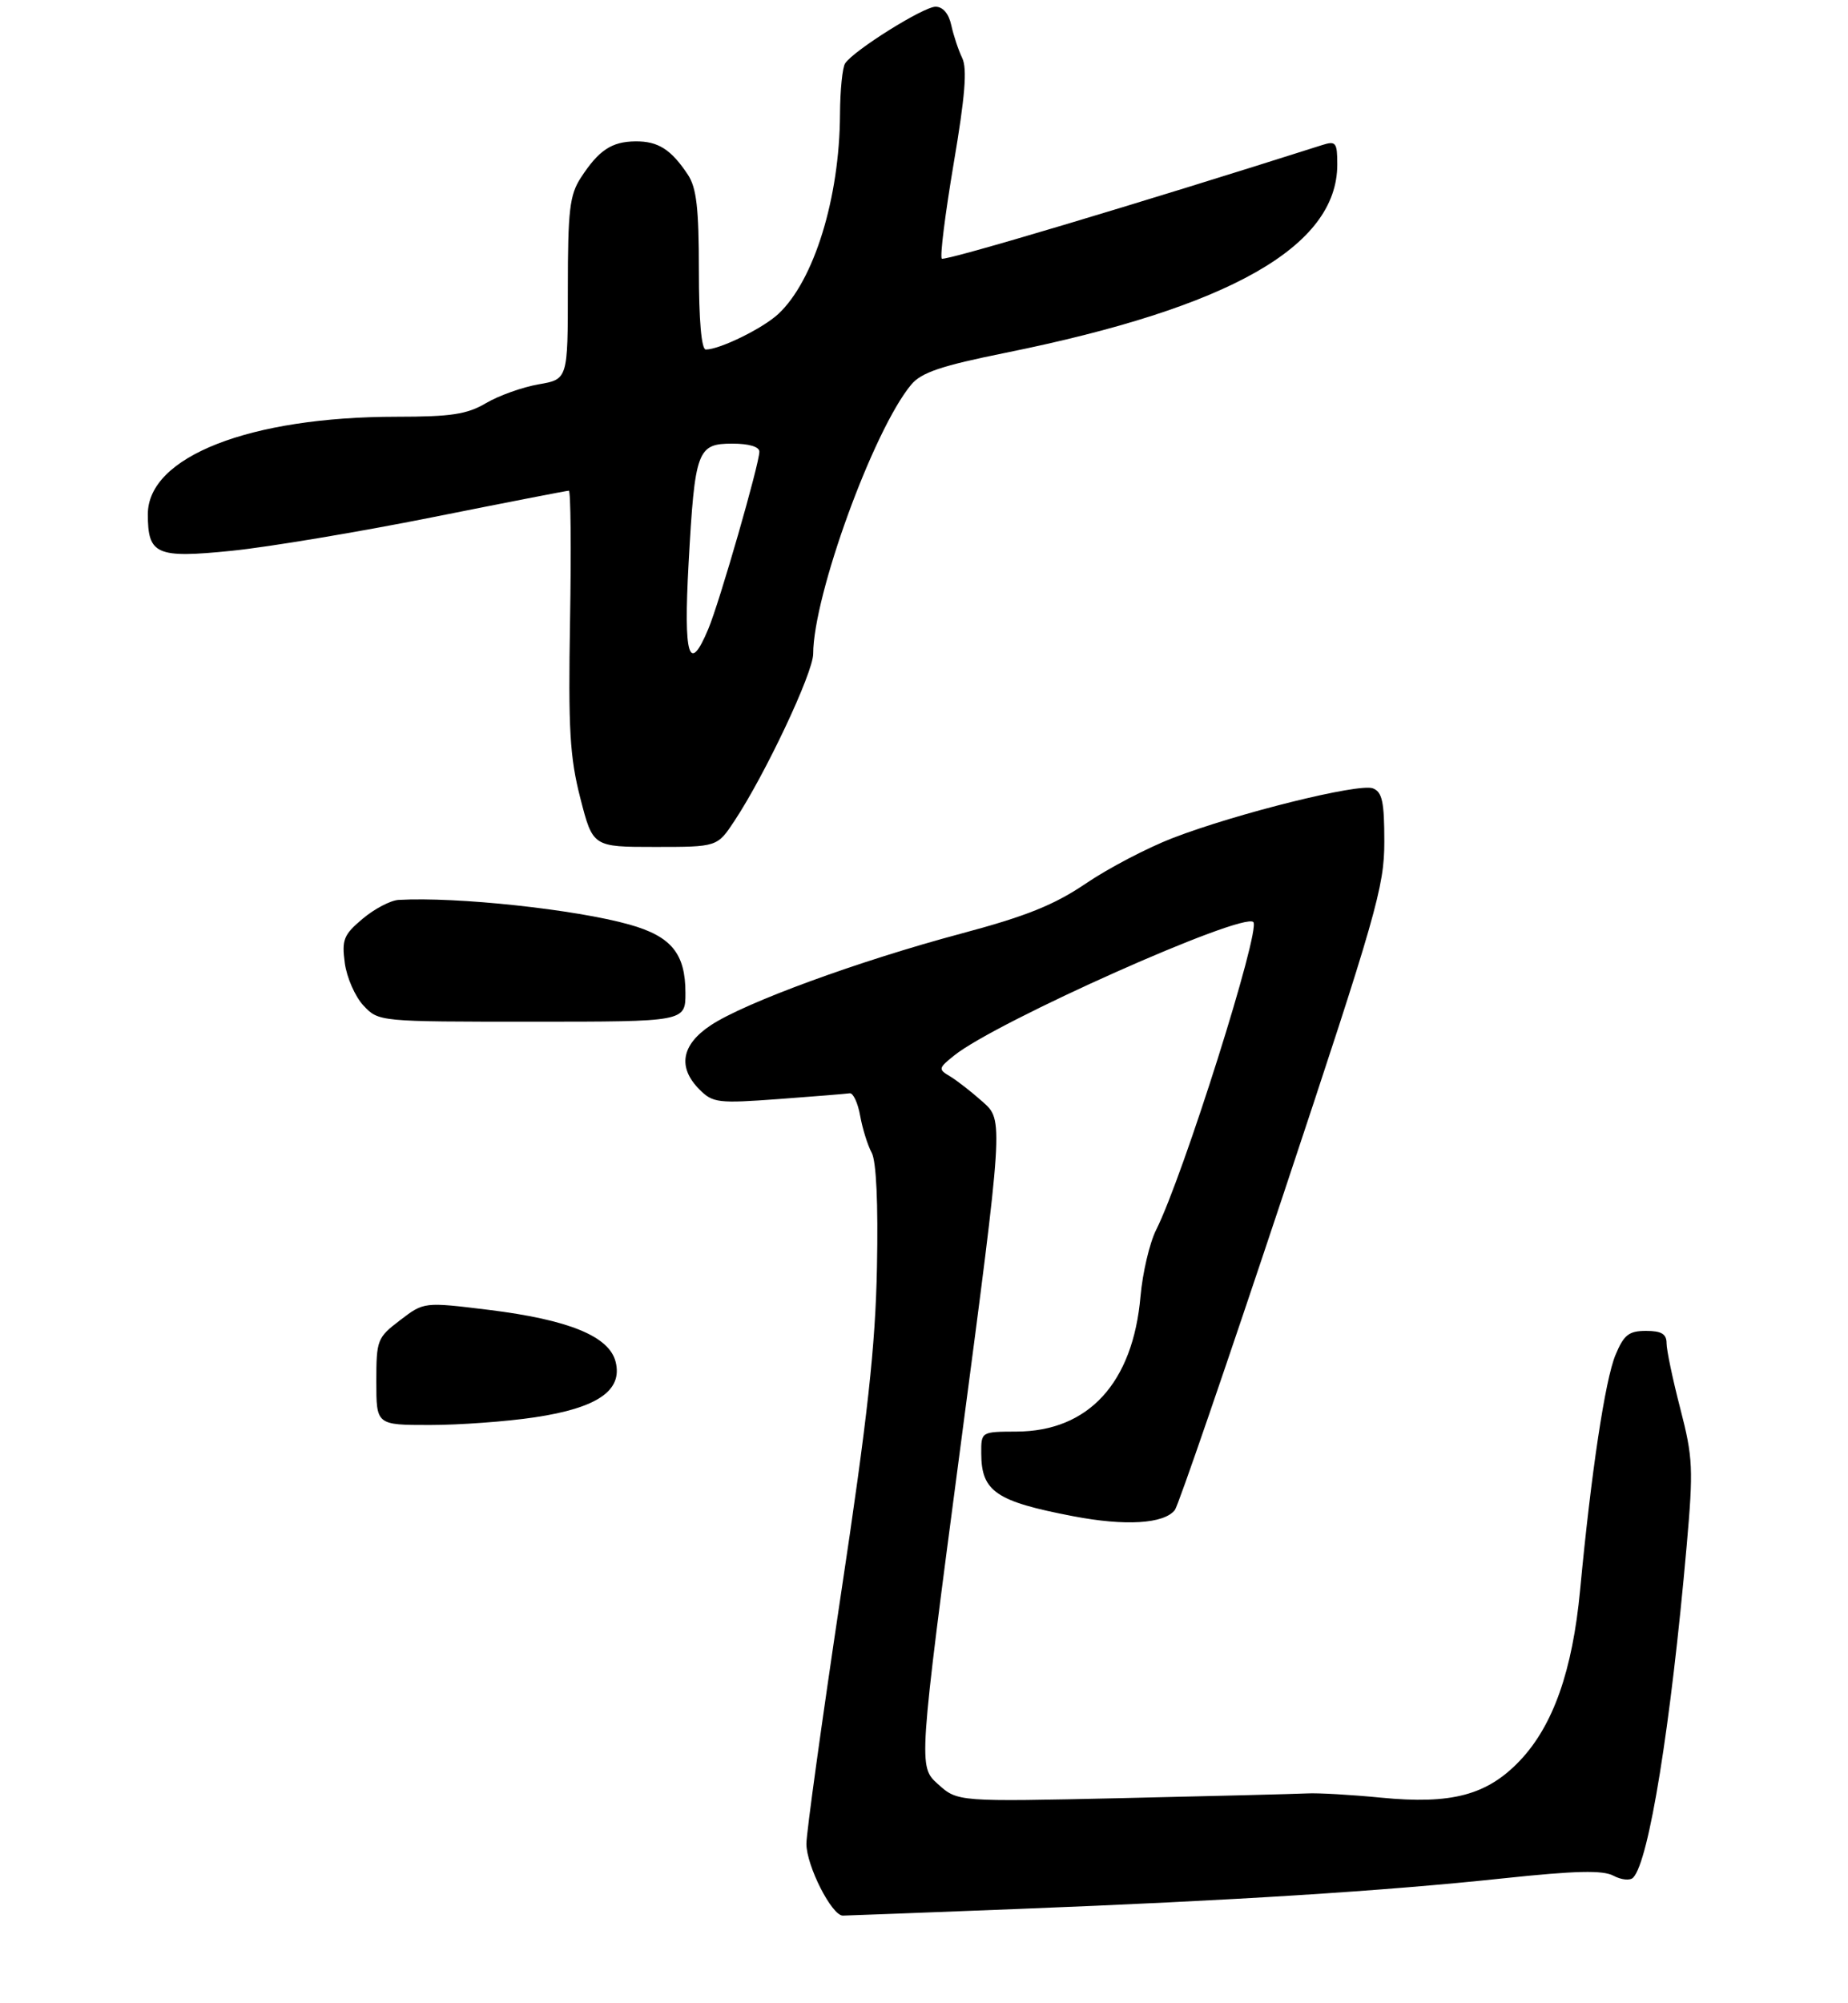 <?xml version="1.0" encoding="UTF-8" standalone="no"?>
<!DOCTYPE svg PUBLIC "-//W3C//DTD SVG 1.1//EN" "http://www.w3.org/Graphics/SVG/1.1/DTD/svg11.dtd" >
<svg xmlns="http://www.w3.org/2000/svg" xmlns:xlink="http://www.w3.org/1999/xlink" version="1.1" viewBox="0 0 275 298">
 <g >
 <path fill="currentColor"
d=" M 151.50 284.00 C 183.68 282.74 205.94 281.34 223.75 279.44 C 234.50 278.30 238.52 278.21 240.11 279.06 C 241.27 279.68 242.58 279.81 243.03 279.34 C 245.38 276.91 248.62 256.82 250.99 230.00 C 252.00 218.52 251.93 216.85 250.05 209.59 C 248.92 205.24 248.00 200.85 248.00 199.84 C 248.00 198.46 247.24 198.00 244.95 198.00 C 242.39 198.00 241.65 198.58 240.40 201.58 C 238.86 205.27 236.78 219.08 235.14 236.50 C 234.01 248.55 231.12 256.74 226.16 261.95 C 221.29 267.07 215.99 268.47 205.50 267.44 C 201.10 267.01 196.15 266.72 194.50 266.81 C 192.85 266.89 180.47 267.21 167.00 267.51 C 142.50 268.06 142.50 268.06 139.58 265.43 C 136.65 262.80 136.65 262.80 142.99 214.74 C 149.33 166.68 149.33 166.68 146.27 163.95 C 144.59 162.45 142.38 160.73 141.36 160.12 C 139.60 159.08 139.63 158.92 142.00 157.02 C 148.24 152.01 184.97 135.63 186.51 137.18 C 187.64 138.31 176.08 174.94 172.05 182.96 C 171.07 184.91 170.03 189.36 169.72 192.84 C 168.60 205.73 161.98 212.95 151.25 212.98 C 146.00 213.00 146.00 213.00 146.02 216.25 C 146.04 221.89 148.21 223.37 159.70 225.57 C 167.47 227.06 173.21 226.71 174.83 224.65 C 175.33 224.02 182.54 203.02 190.87 178.00 C 204.83 136.03 206.00 131.94 206.00 125.22 C 206.00 119.27 205.69 117.82 204.29 117.28 C 202.22 116.49 183.98 121.02 174.50 124.68 C 170.72 126.14 164.91 129.18 161.57 131.45 C 156.86 134.64 152.70 136.31 143.00 138.90 C 127.77 142.97 110.86 149.16 105.77 152.53 C 101.38 155.44 100.80 158.80 104.11 162.11 C 106.08 164.08 106.88 164.17 115.86 163.51 C 121.16 163.12 125.92 162.73 126.44 162.65 C 126.95 162.57 127.66 164.07 128.00 166.00 C 128.35 167.93 129.12 170.40 129.72 171.50 C 130.40 172.76 130.69 179.04 130.50 188.50 C 130.27 200.32 129.13 210.69 125.10 237.44 C 122.30 256.11 120.00 272.70 120.00 274.30 C 120.00 277.57 123.78 285.01 125.43 284.99 C 126.02 284.98 137.75 284.54 151.50 284.00 Z  M 79.56 210.86 C 88.90 209.47 92.69 206.87 91.61 202.60 C 90.66 198.80 84.65 196.34 72.72 194.87 C 63.09 193.69 63.09 193.69 59.55 196.40 C 56.13 199.00 56.00 199.34 56.00 205.55 C 56.00 212.00 56.00 212.00 63.96 212.00 C 68.34 212.00 75.36 211.49 79.56 210.86 Z  M 102.00 147.72 C 102.00 141.88 99.91 139.31 93.70 137.56 C 85.67 135.29 67.92 133.39 59.33 133.88 C 58.13 133.94 55.72 135.21 53.97 136.68 C 51.14 139.06 50.84 139.79 51.31 143.28 C 51.60 145.43 52.85 148.28 54.09 149.60 C 56.35 152.00 56.37 152.00 79.17 152.00 C 102.00 152.00 102.00 152.00 102.00 147.72 Z  M 109.28 122.15 C 113.88 115.20 121.00 100.10 121.01 97.27 C 121.03 88.55 130.00 63.93 135.60 57.22 C 137.10 55.42 140.06 54.42 149.67 52.48 C 183.02 45.73 199.00 36.66 199.00 24.48 C 199.00 21.19 198.80 20.93 196.75 21.58 C 169.42 30.28 140.56 38.90 140.15 38.48 C 139.85 38.18 140.65 31.83 141.91 24.36 C 143.61 14.37 143.95 10.22 143.19 8.64 C 142.62 7.46 141.89 5.26 141.56 3.75 C 141.19 2.03 140.31 1.00 139.22 1.00 C 137.43 1.00 127.08 7.47 125.77 9.42 C 125.36 10.01 125.02 13.42 125.00 17.00 C 124.94 29.44 121.13 41.76 115.83 46.70 C 113.53 48.85 107.11 52.00 105.03 52.00 C 104.38 52.00 104.00 47.65 104.00 40.22 C 104.00 30.96 103.65 27.92 102.35 25.97 C 99.86 22.22 97.92 21.00 94.56 21.03 C 91.01 21.07 89.10 22.34 86.42 26.46 C 84.77 29.01 84.50 31.28 84.50 42.92 C 84.50 56.43 84.50 56.43 80.14 57.18 C 77.74 57.60 74.23 58.85 72.33 59.97 C 69.50 61.64 67.14 62.00 59.03 62.00 C 37.18 62.00 22.00 67.94 22.00 76.50 C 22.00 82.53 23.25 83.08 34.50 81.94 C 40.00 81.38 53.42 79.14 64.32 76.96 C 75.22 74.78 84.37 73.00 84.65 73.00 C 84.93 73.00 85.01 81.66 84.83 92.25 C 84.55 108.48 84.79 112.64 86.36 118.75 C 88.22 126.00 88.22 126.00 97.47 126.00 C 106.73 126.00 106.73 126.00 109.28 122.15 Z  M 102.47 83.80 C 103.40 66.98 103.76 66.00 108.98 66.00 C 111.45 66.00 113.00 66.46 113.00 67.20 C 113.00 69.00 107.08 89.57 105.41 93.55 C 102.53 100.45 101.70 97.71 102.47 83.80 Z "/>
</g>
</svg>